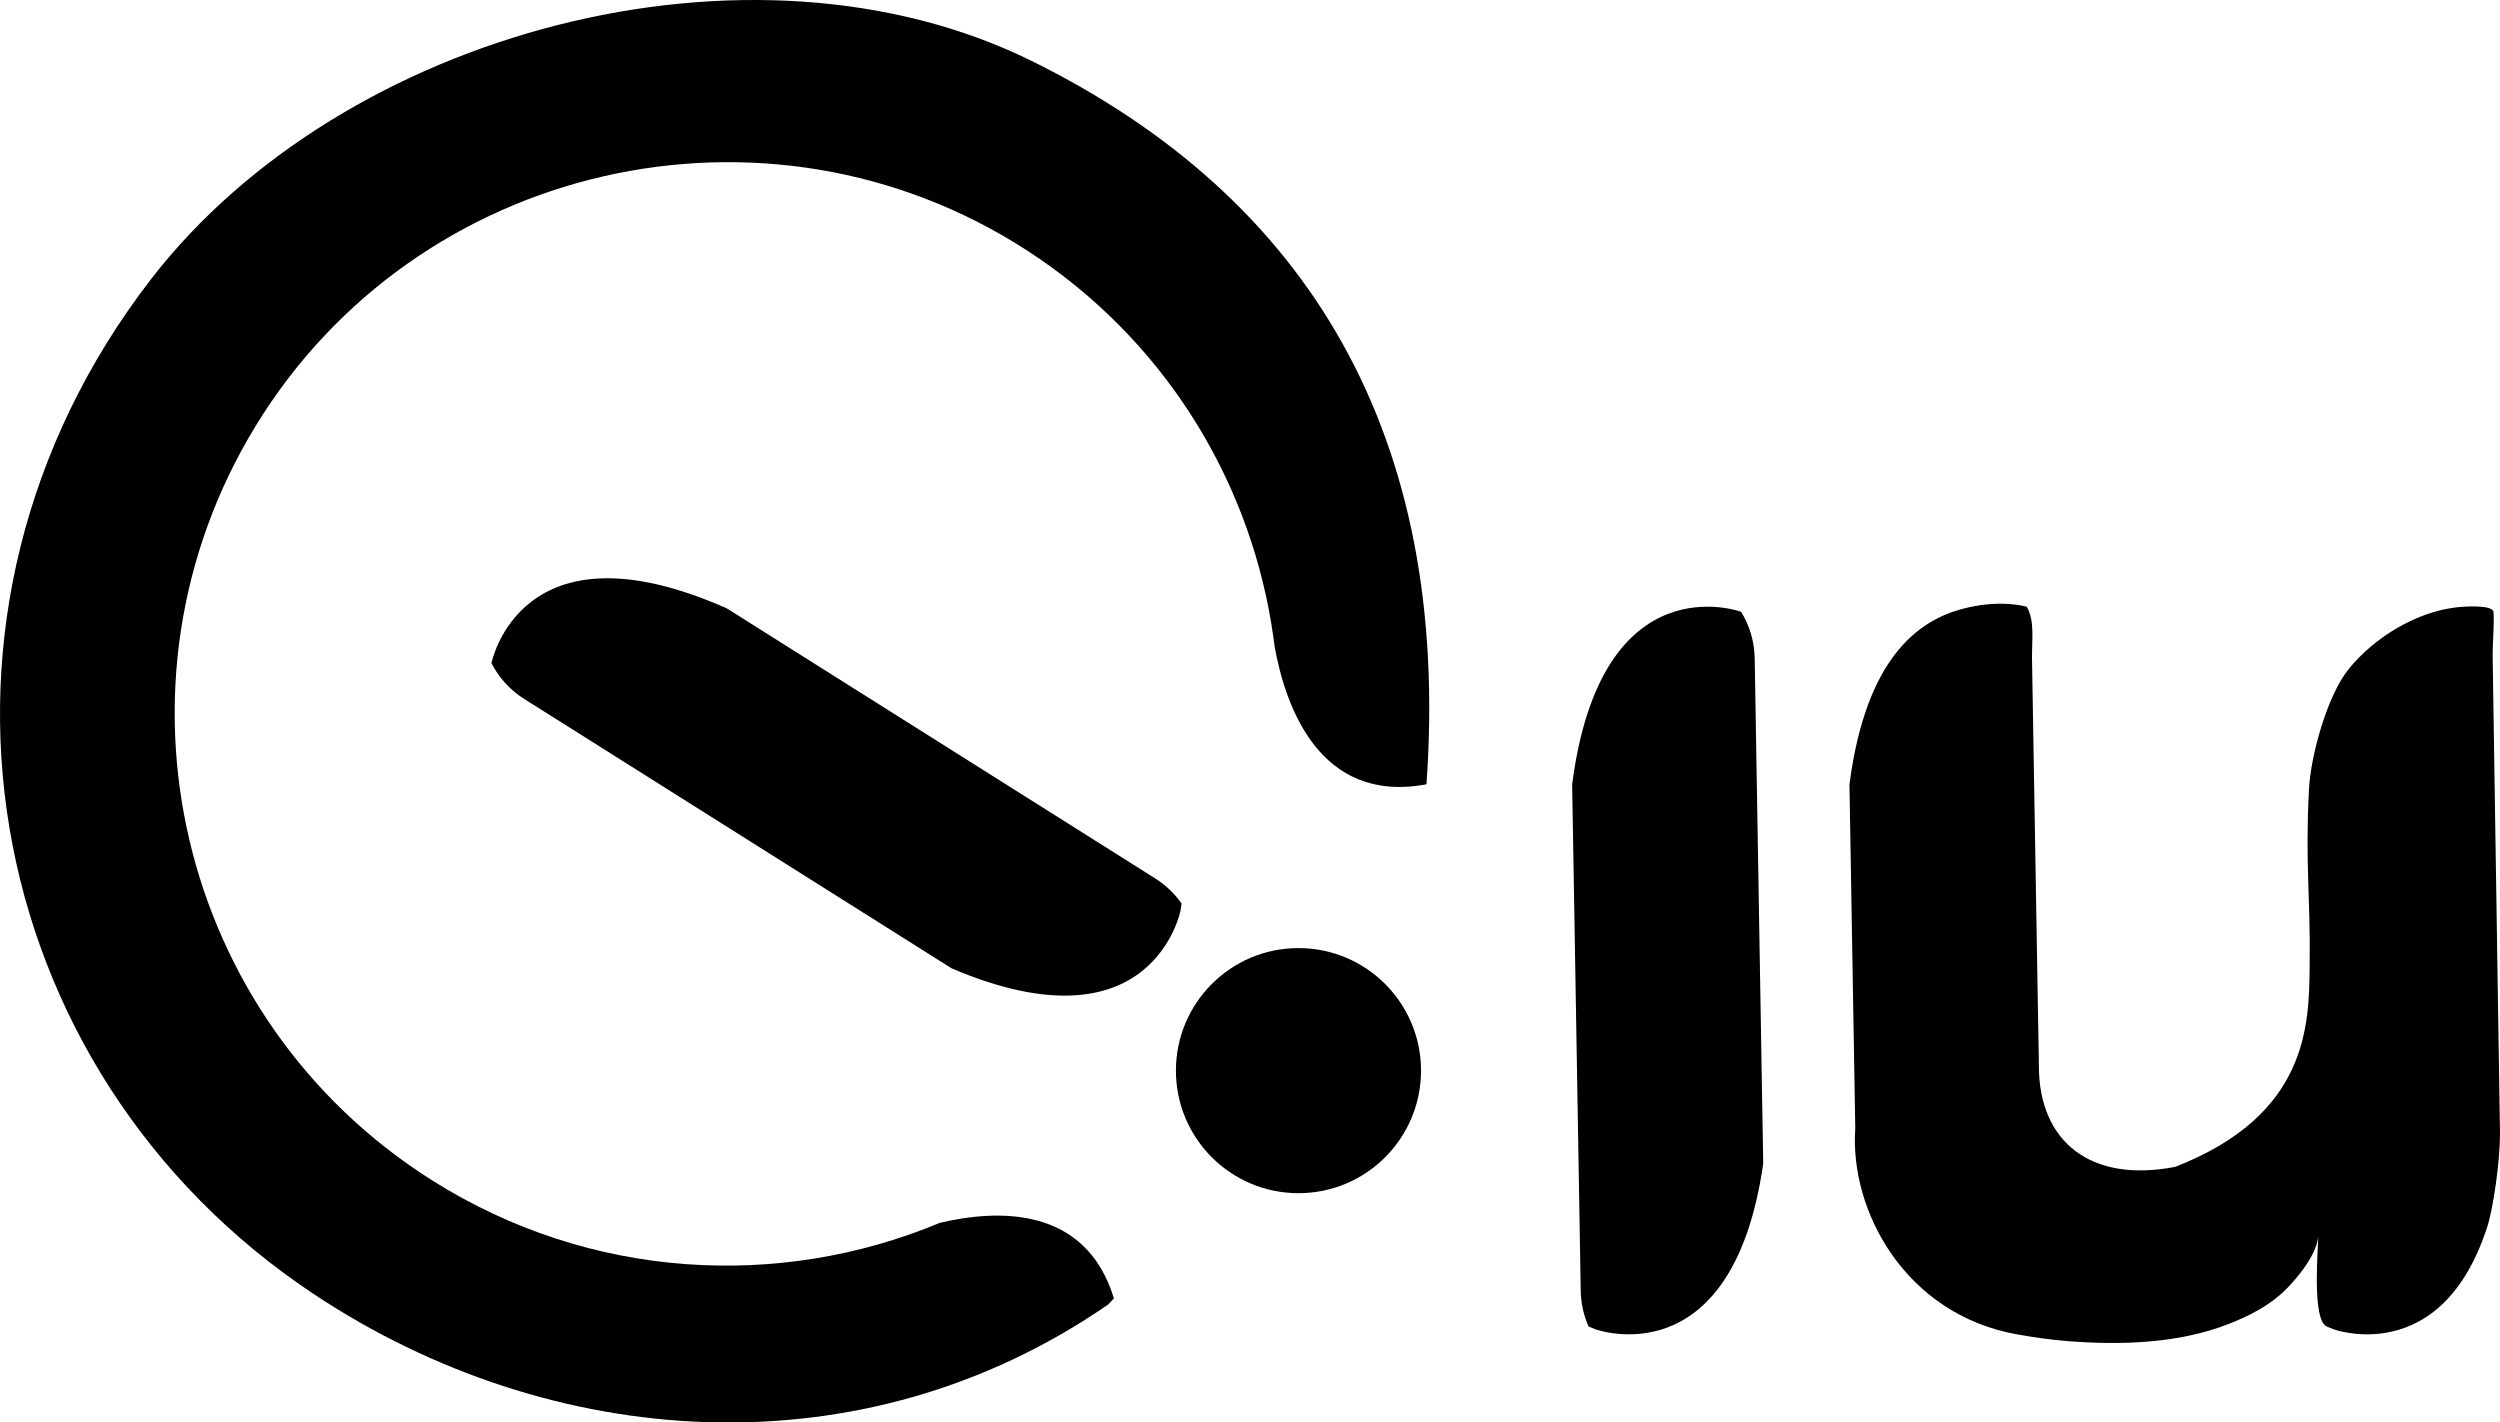 <?xml version="1.0" encoding="UTF-8"?><svg id="Capa_2" xmlns="http://www.w3.org/2000/svg" viewBox="0 0 950.02 540.56"><g id="Capa_1-2"><polygon points="772.01 309.3 772 309.3 772 308.3 772.01 309.3"/><path d="M542.07,298.04c-40.89,7.65-53.71-30.14-57.71-52.36,0-.01,0-.03,0-.05-.36-2.87-.77-5.73-1.24-8.58-9.29-56.27-41.36-108.51-92.84-141.87C291.42,31.15,158.13,61.62,96.93,162.23c-59.4,97.64-29.66,225.23,67.38,286.38,60.05,37.84,131.93,41.49,192.81,16.09,22.04-5.22,55.43-6.5,66.19,28.72-.7.78-1.44,1.54-2.21,2.31-94.05,64.94-212.08,55.51-301.54-3.75C-8.95,406.85-40.44,232.8,57.4,106.08,130.17,11.83,285.2-29.56,391.99,23.14c105.25,51.95,159.53,142.23,150.08,274.9Z"/><circle cx="493.43" cy="406.85" r="46.57"/><path d="M449.01,343.36l-.41,2.71s-10.66,54.44-86.95,21.92h-.01s-162.4-102.36-162.4-102.36c-5.51-3.47-9.72-8.22-12.48-13.61,0,0,10.88-55.59,89.4-20.85l162.8,102.62c4.09,2.58,7.45,5.85,10.05,9.58Z"/><path d="M603.66,504.07l2.53,1.05s52.07,19.14,63.85-62.96h0s-3.24-191.95-3.24-191.95c-.11-6.51-1.99-12.57-5.16-17.73,0,0-53.17-19.54-64.21,65.61l3.26,192.41c.08,4.83,1.14,9.41,2.97,13.56Z"/><path d="M950.02,430.72c0,10.82-2.61,28.61-4.83,35.45-9.31,28.84-25.34,37.99-38.29,40.26-11.29,1.97-20.2-1.31-20.2-1.31l-2.52-1.05c-5.81-2.41-3.17-30.73-3.2-35.22.05,7.19-7.73,16.6-12.49,21.31-5.98,5.91-13.47,9.75-21.21,12.82-19.17,7.6-41.31,8.26-61.62,6.65-6.01-.48-12.37-1.34-19.18-2.56-42.55-7.63-63.67-47.04-61.46-78.32l-2.21-130.64c6.31-48.67,26.61-62.23,42.43-66.6,14.75-4.07,24.92-.94,24.92-.94,3.17,5.16,1.92,13.15,2.02,19.66,0,0,2.49,147.33,2.49,147.35-.02.29.12,3.11.12,7.42,0,29.03,19.84,44.56,51.69,38.44h.04c50.81-19.76,50.9-54.12,51.17-76.2.33-28.02-1.74-38.17-.26-67.33.65-12.85,6.97-35.65,15.08-45.65,9.67-11.93,25.41-21.65,40.99-23.47,2.9-.34,13.94-1.09,14.07,1.83.28,6.26-.43,11.54-.33,17.65,1.02,64.22,1.82,116.24,2.78,180.46Z"/></g></svg>